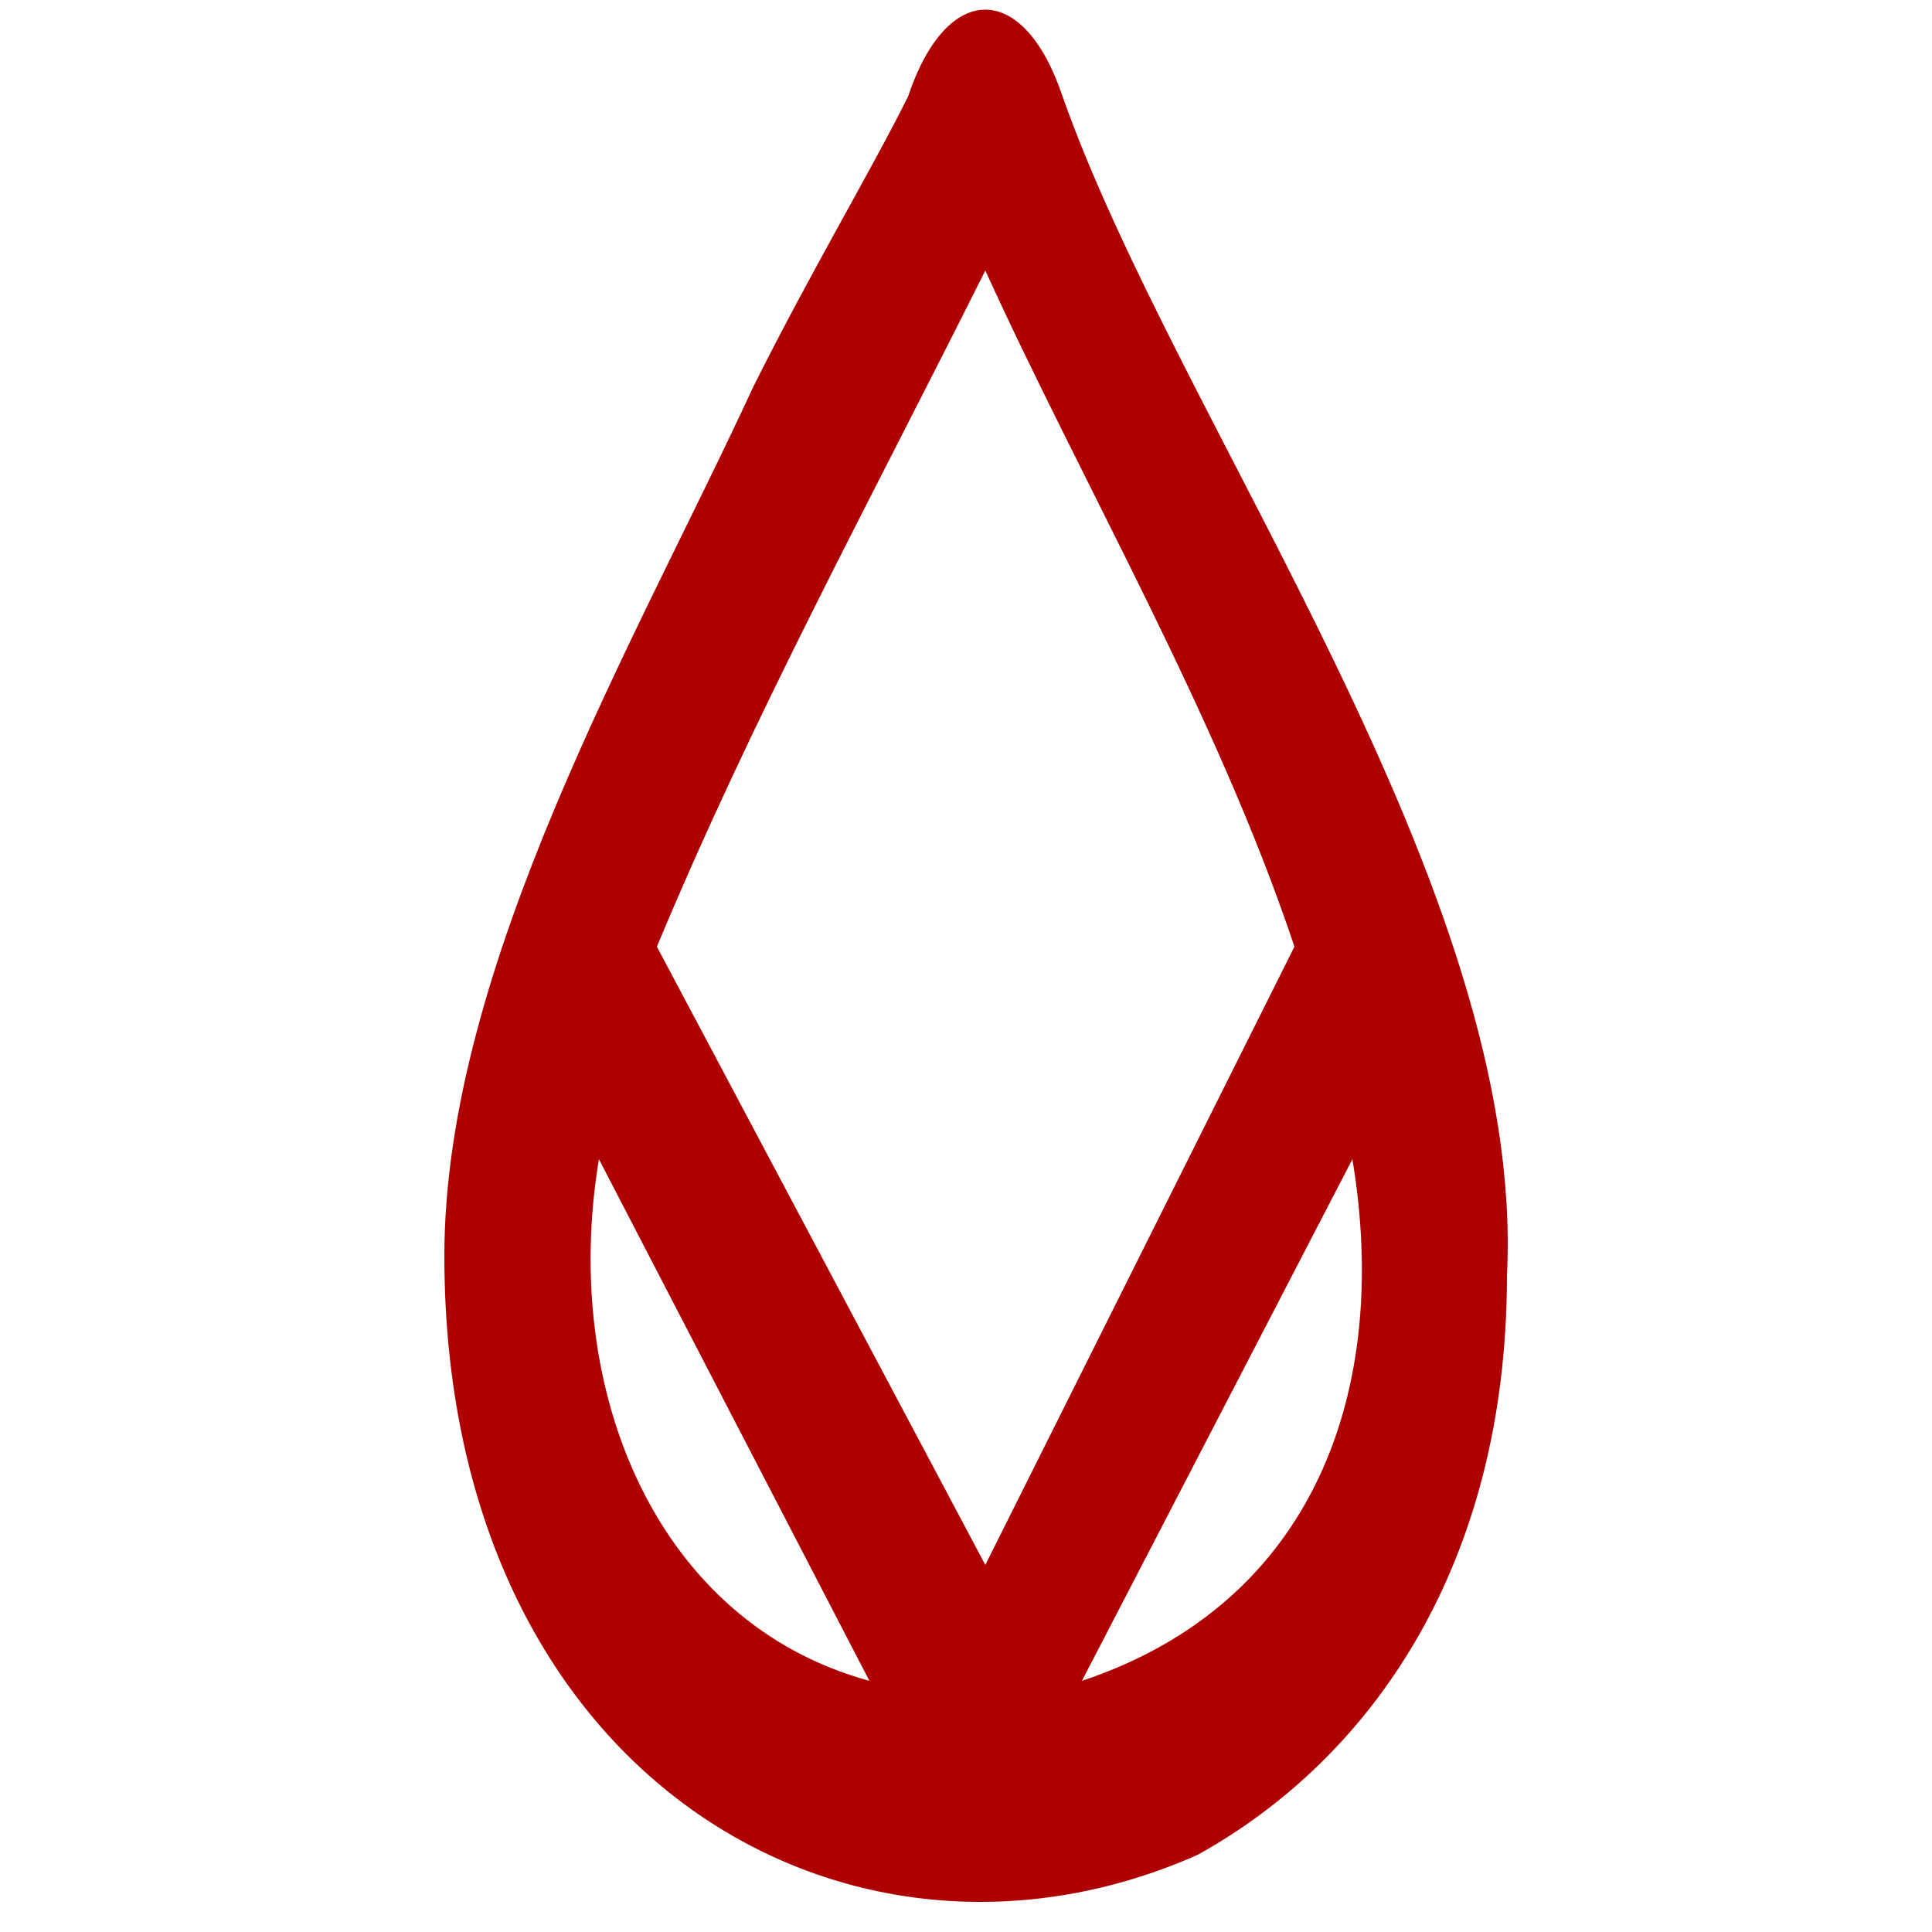 <svg xmlns="http://www.w3.org/2000/svg" xml:space="preserve" width="100px" height="100px" version="1.1" style="shape-rendering:geometricPrecision; text-rendering:geometricPrecision; image-rendering:optimizeQuality; fill-rule:evenodd; clip-rule:evenodd"
viewBox="0 0 100 100">
 <defs>
  <style type="text/css">
   <![CDATA[
    .fil0 {fill:none}
    .fil1 {fill:#AE0000;fill-rule:nonzero}
   ]]>
  </style>
 </defs>
 <g id="Layer_x0020_2">
  <rect class="fil0" width="100" height="100"/>
  <path class="fil1" d="M55 5c6,17 24,41 23,61 0,15 -7,25 -16,30 -18,8 -39,-4 -39,-31l0 0c0,-15 10,-32 16,-45l0 0c3,-6 6,-11 8,-15 2,-6 6,-6 8,0zm-21 44l17 32 16 -32c-4,-12 -11,-24 -16,-35 -6,12 -12,23 -17,35zm36 11l-14 27c12,-4 16,-15 14,-27zm-25 27l-14 -27c-2,12 3,24 14,27z"/>
 </g>
</svg>
